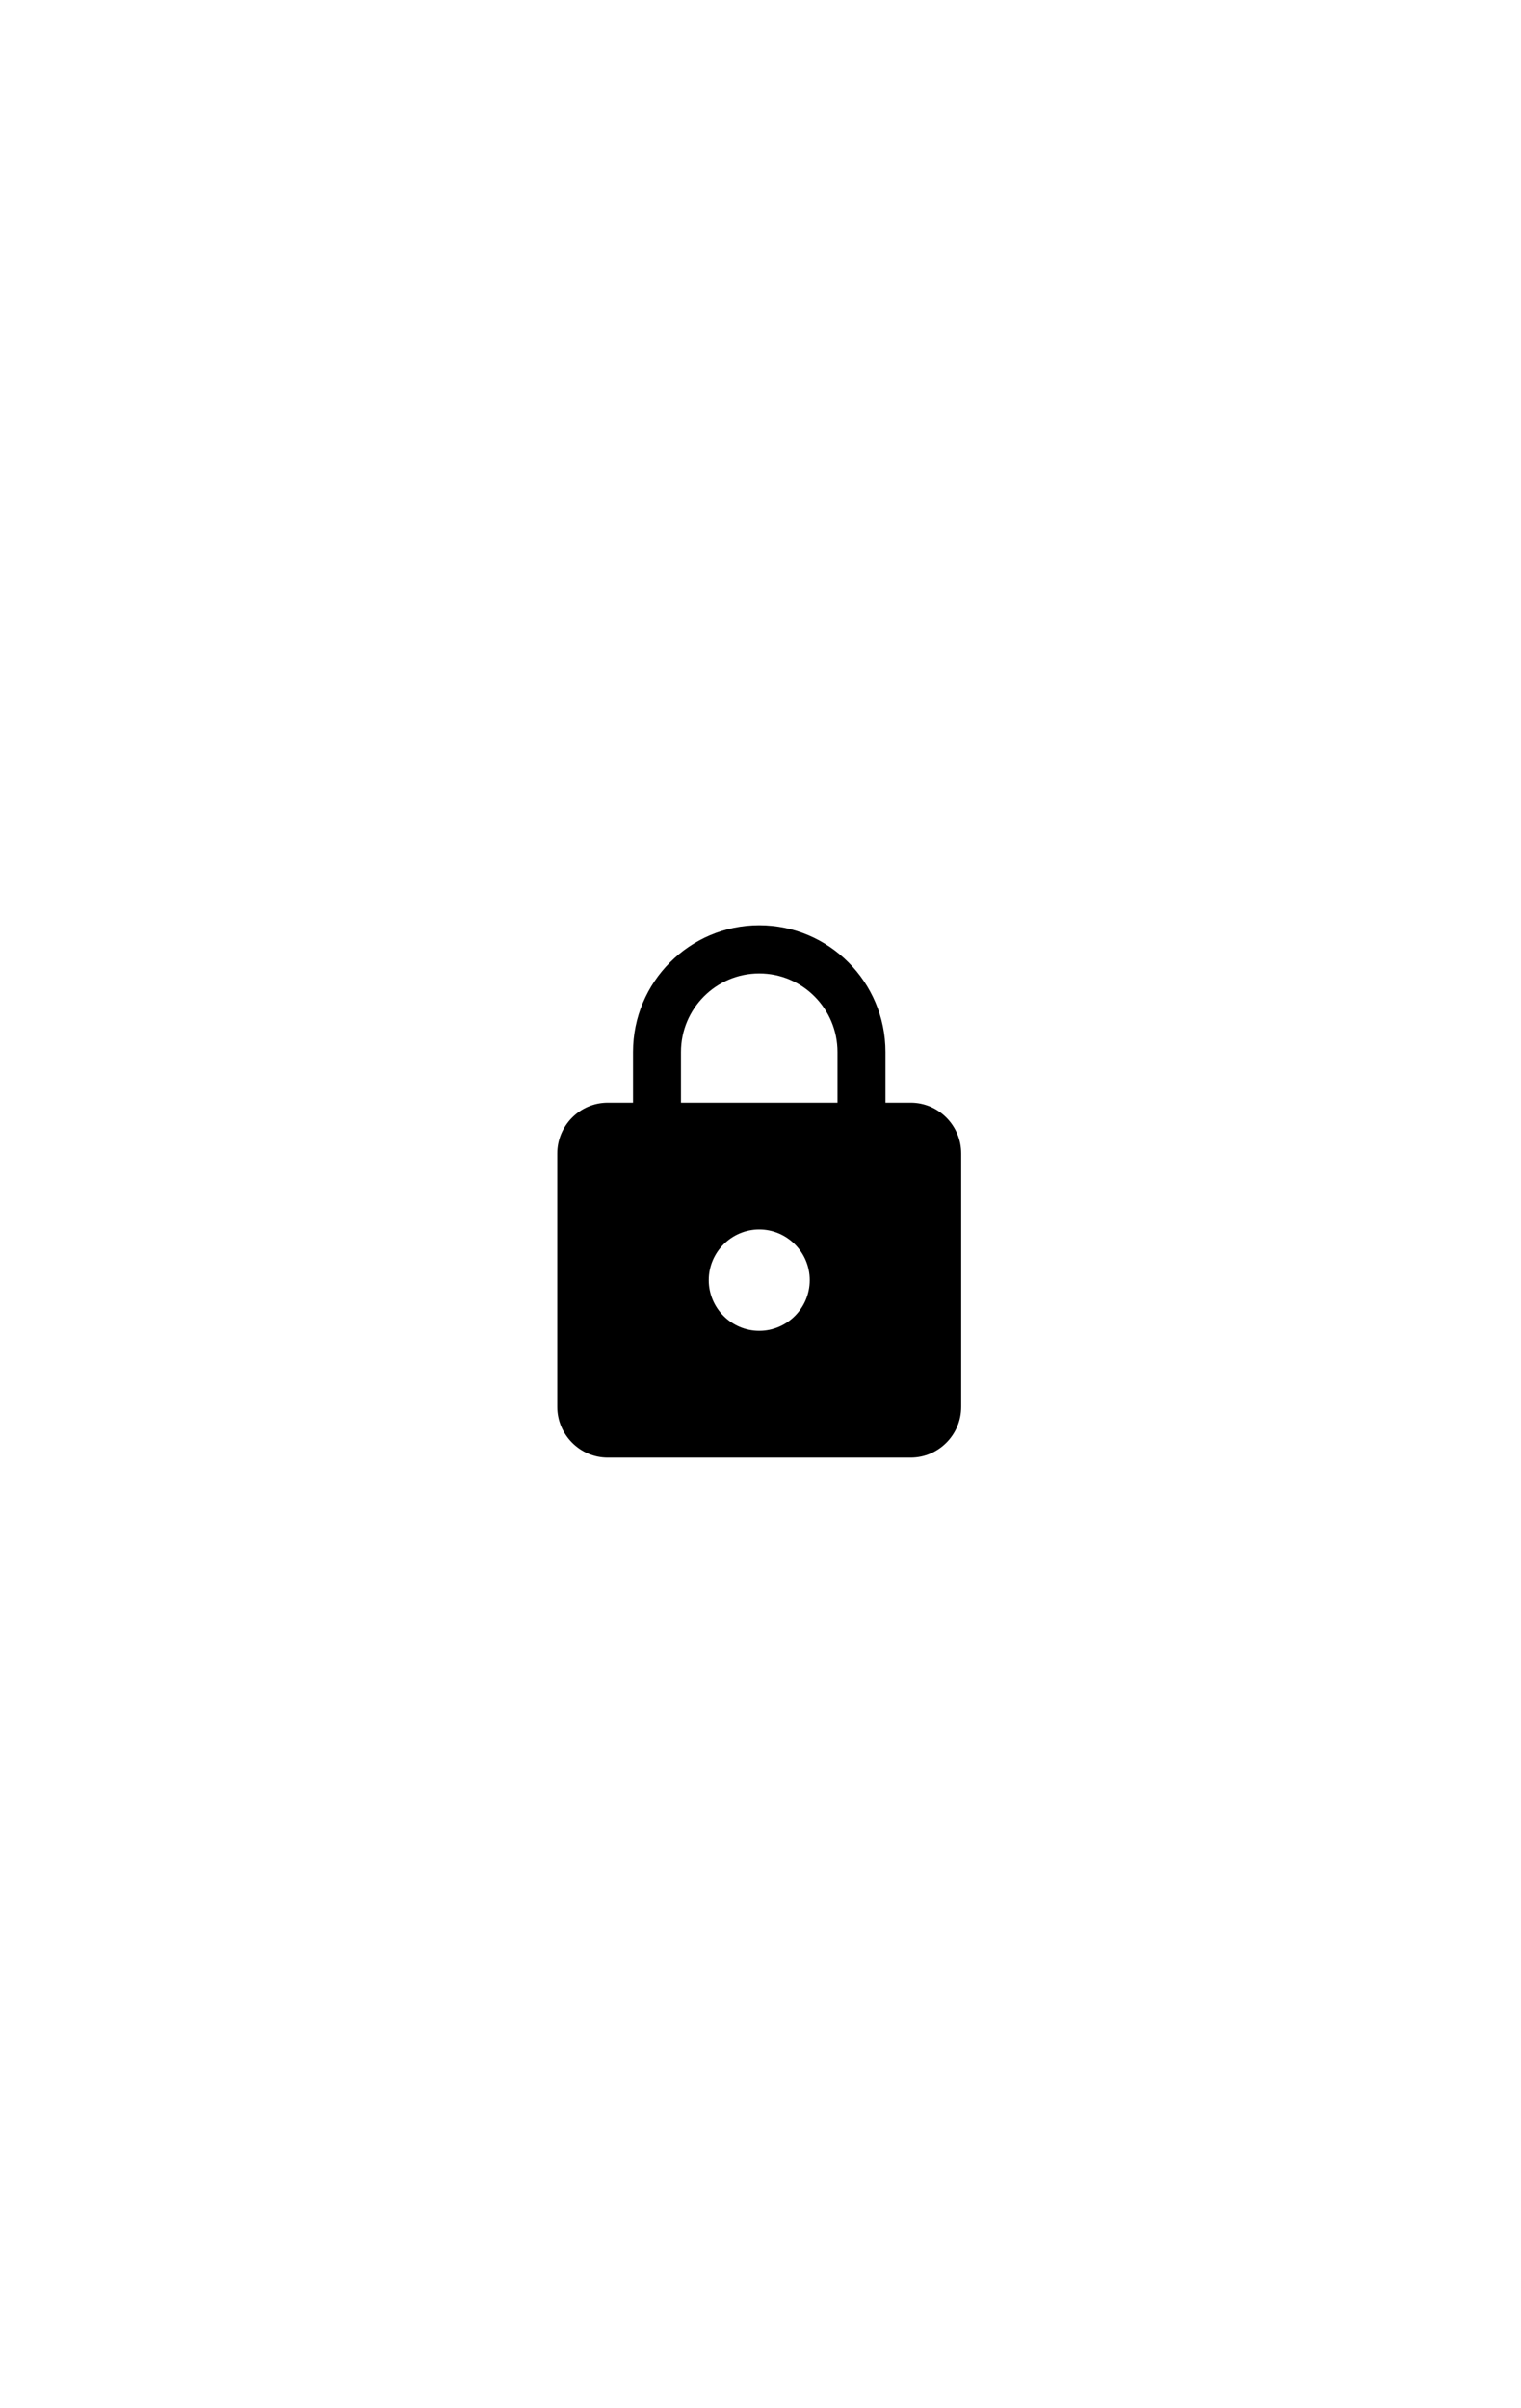 <svg width="240" height="380" viewBox="0 0 240 380" fill="none" xmlns="http://www.w3.org/2000/svg">
<g filter="url(#filter0_b_2210_2973)">
<rect width="240" height="380" rx="15" fill="white" fill-opacity="0.1"/>
<rect x="0.5" y="0.5" width="239" height="379" rx="14.5" stroke="white" stroke-opacity="0.1"/>
</g>
<g clip-path="url(#clip0_2210_2973)">
<path d="M143.701 174H139.718V166C139.718 154.96 130.795 146 119.801 146C108.807 146 99.884 154.96 99.884 166V174H95.9C91.519 174 87.934 177.6 87.934 182V222C87.934 226.4 91.519 230 95.9 230H143.701C148.083 230 151.668 226.4 151.668 222V182C151.668 177.6 148.083 174 143.701 174ZM119.801 210C115.419 210 111.834 206.4 111.834 202C111.834 197.6 115.419 194 119.801 194C124.183 194 127.768 197.6 127.768 202C127.768 206.4 124.183 210 119.801 210ZM132.149 174H107.452V166C107.452 159.16 112.989 153.6 119.801 153.6C126.612 153.6 132.149 159.16 132.149 166V174Z" fill="black"/>
</g>
<defs>
<filter id="filter0_b_2210_2973" x="-43.2" y="-43.2" width="326.4" height="466.4" filterUnits="userSpaceOnUse" color-interpolation-filters="sRGB">
<feFlood flood-opacity="0" result="BackgroundImageFix"/>
<feGaussianBlur in="BackgroundImageFix" stdDeviation="21.6"/>
<feComposite in2="SourceAlpha" operator="in" result="effect1_backgroundBlur_2210_2973"/>
<feBlend mode="normal" in="SourceGraphic" in2="effect1_backgroundBlur_2210_2973" result="shape"/>
</filter>
<clipPath id="clip0_2210_2973">
<rect x="72" y="142" width="95.602" height="96" rx="15" fill="white"/>
</clipPath>
</defs>
</svg>
